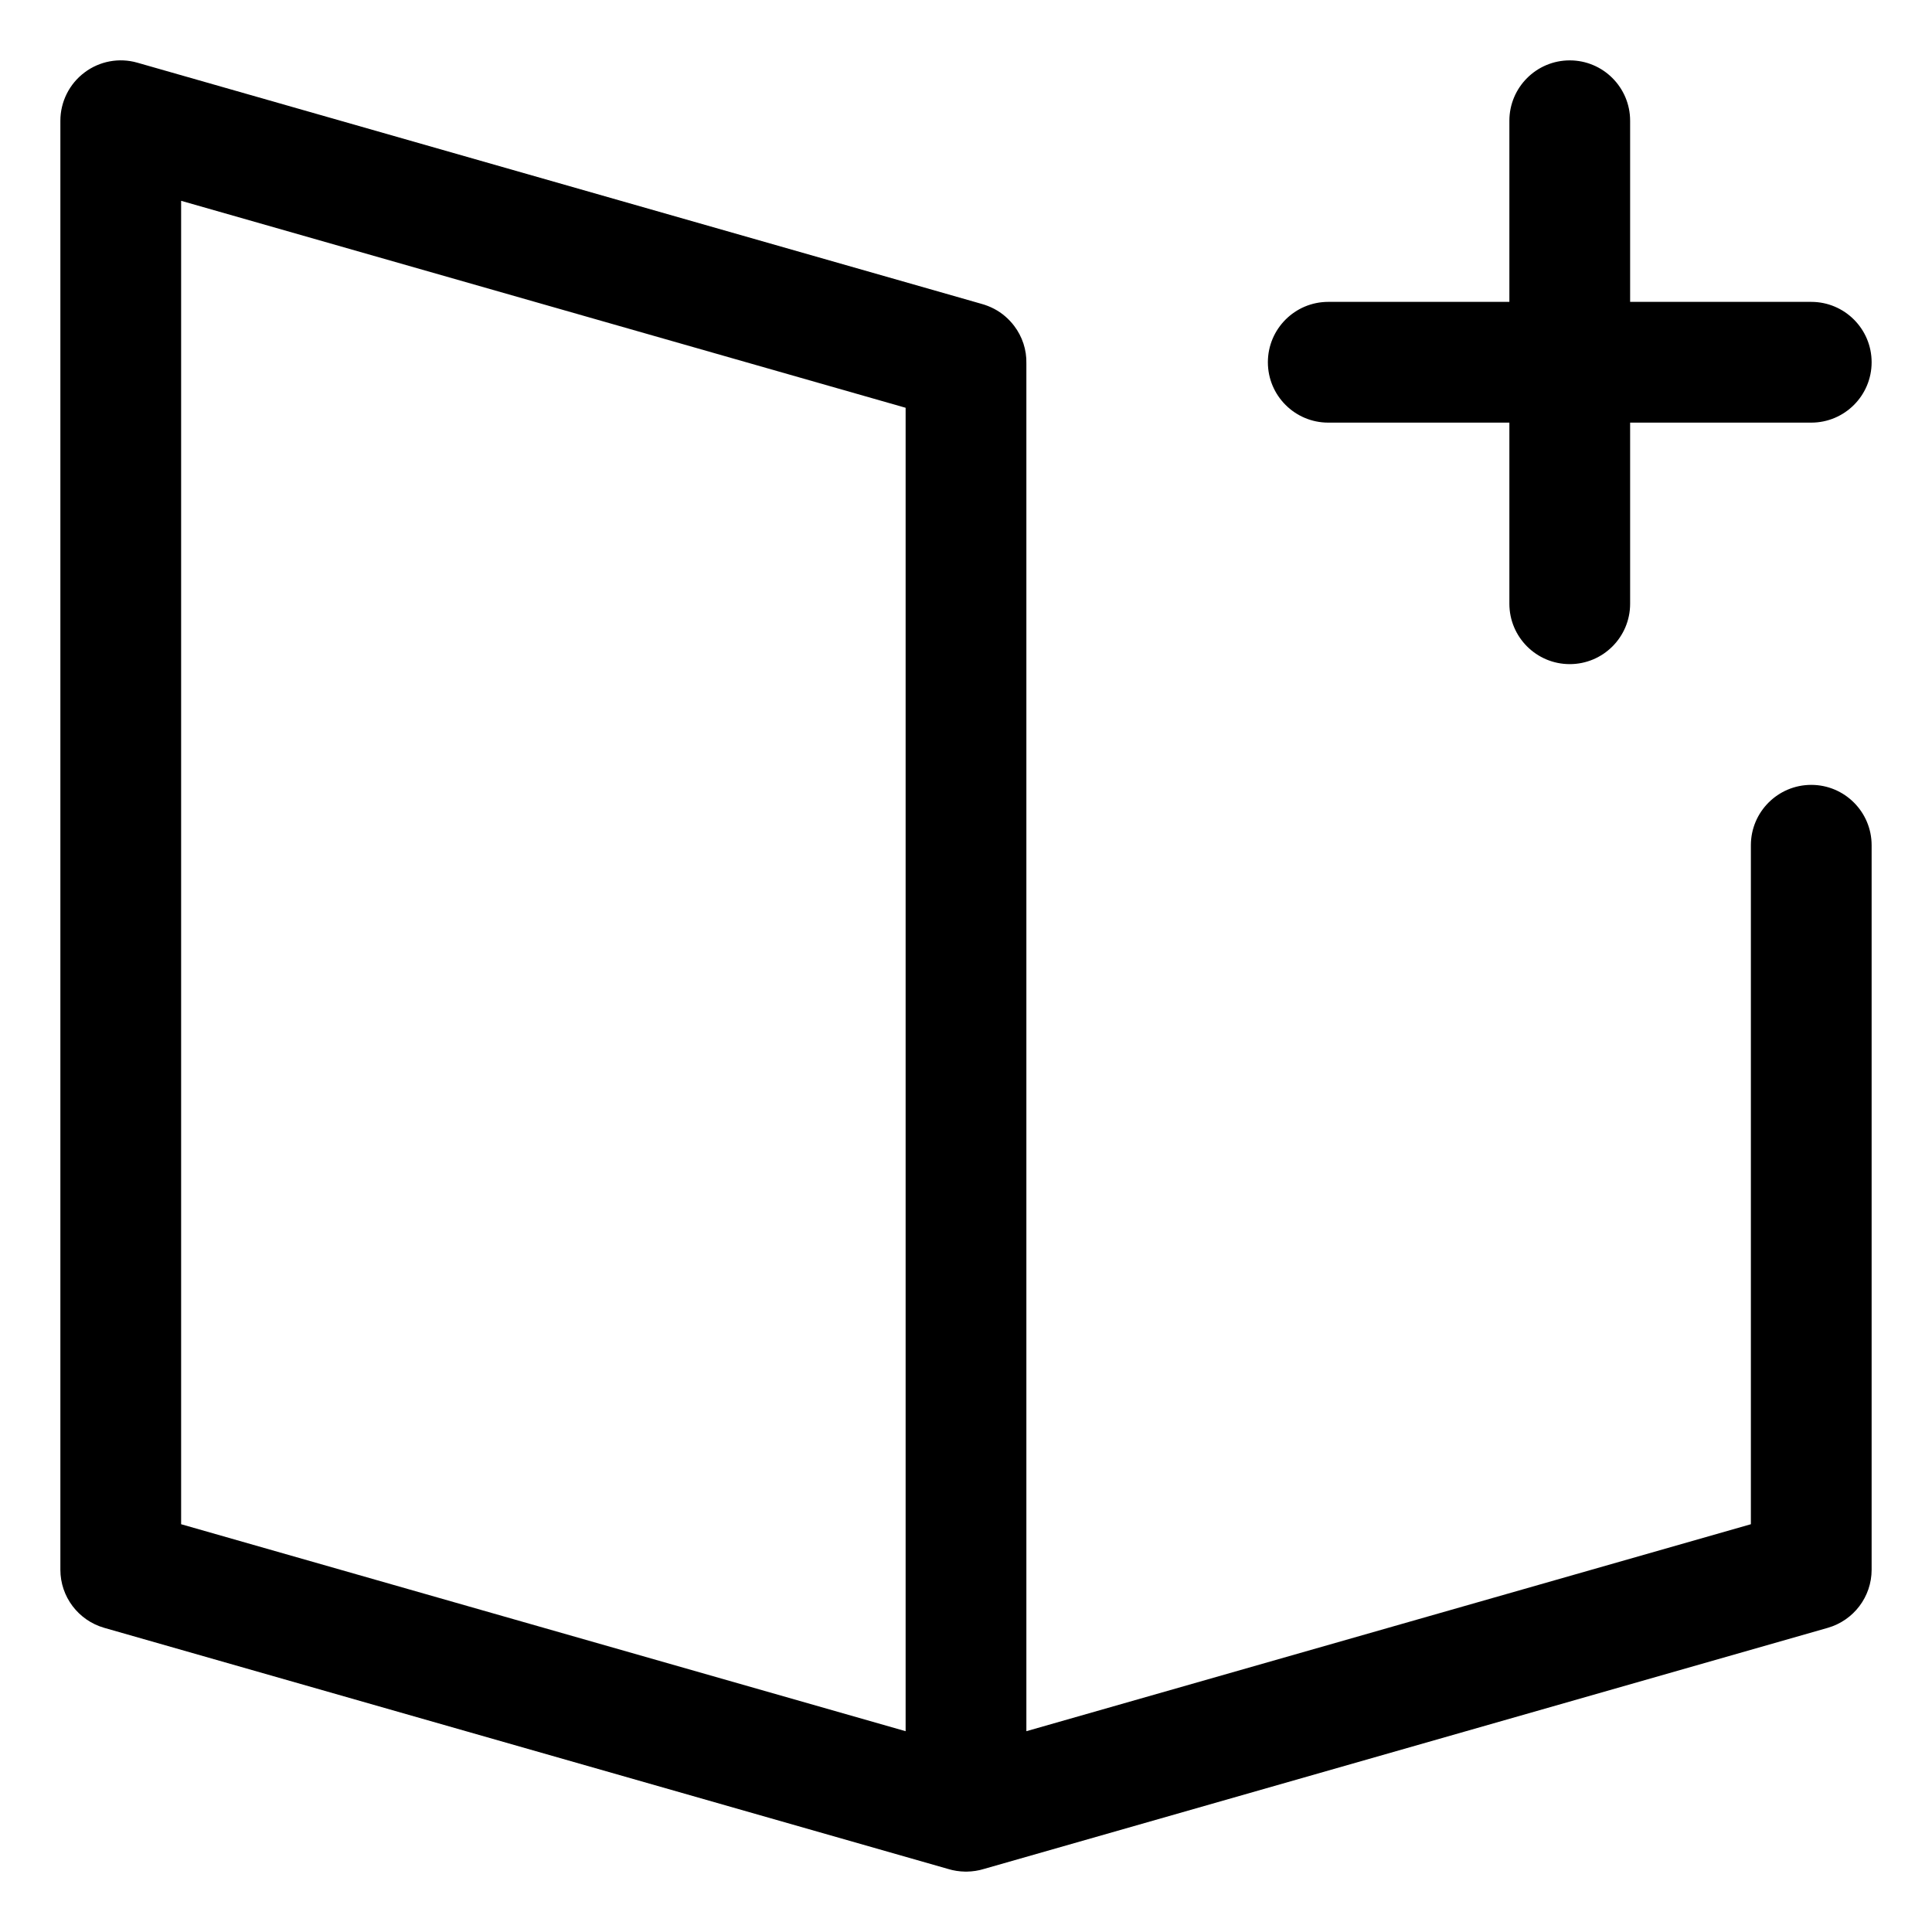 <svg width="16" height="16" viewBox="0 0 16 16" fill="none" xmlns="http://www.w3.org/2000/svg">
<g clip-path="url(#clip0_430_11356)">
<path fill-rule="evenodd" clip-rule="evenodd" d="M1.137 0.519C0.987 0.476 0.824 0.506 0.699 0.601C0.574 0.695 0.5 0.843 0.5 1V13C0.5 13.223 0.648 13.419 0.863 13.481L7.852 15.478C7.897 15.492 7.945 15.499 7.994 15.5L8 15.5L8.006 15.5C8.055 15.499 8.103 15.492 8.148 15.478L15.137 13.481C15.352 13.419 15.5 13.223 15.5 13V7C15.5 6.724 15.276 6.5 15 6.5C14.724 6.5 14.5 6.724 14.5 7V12.623L8.5 14.337V3.011C8.503 2.897 8.466 2.787 8.399 2.699C8.355 2.641 8.299 2.592 8.232 2.557C8.199 2.54 8.164 2.526 8.127 2.516L1.137 0.519ZM7.5 3.377L1.5 1.663V12.623L7.5 14.337V3.377ZM13 0.5C13.276 0.5 13.5 0.724 13.5 1V2.5H15C15.276 2.5 15.5 2.724 15.5 3C15.5 3.276 15.276 3.5 15 3.5H13.5V5C13.5 5.276 13.276 5.5 13 5.5C12.724 5.5 12.5 5.276 12.5 5V3.5H11C10.724 3.5 10.5 3.276 10.5 3C10.5 2.724 10.724 2.5 11 2.5H12.5V1C12.5 0.724 12.724 0.5 13 0.5Z" fill="currentColor"/>
</g>
<defs>
<clipPath id="clip0_430_11356">
<rect width="16" height="16" fill="white"/>
</clipPath>
</defs>
</svg>
